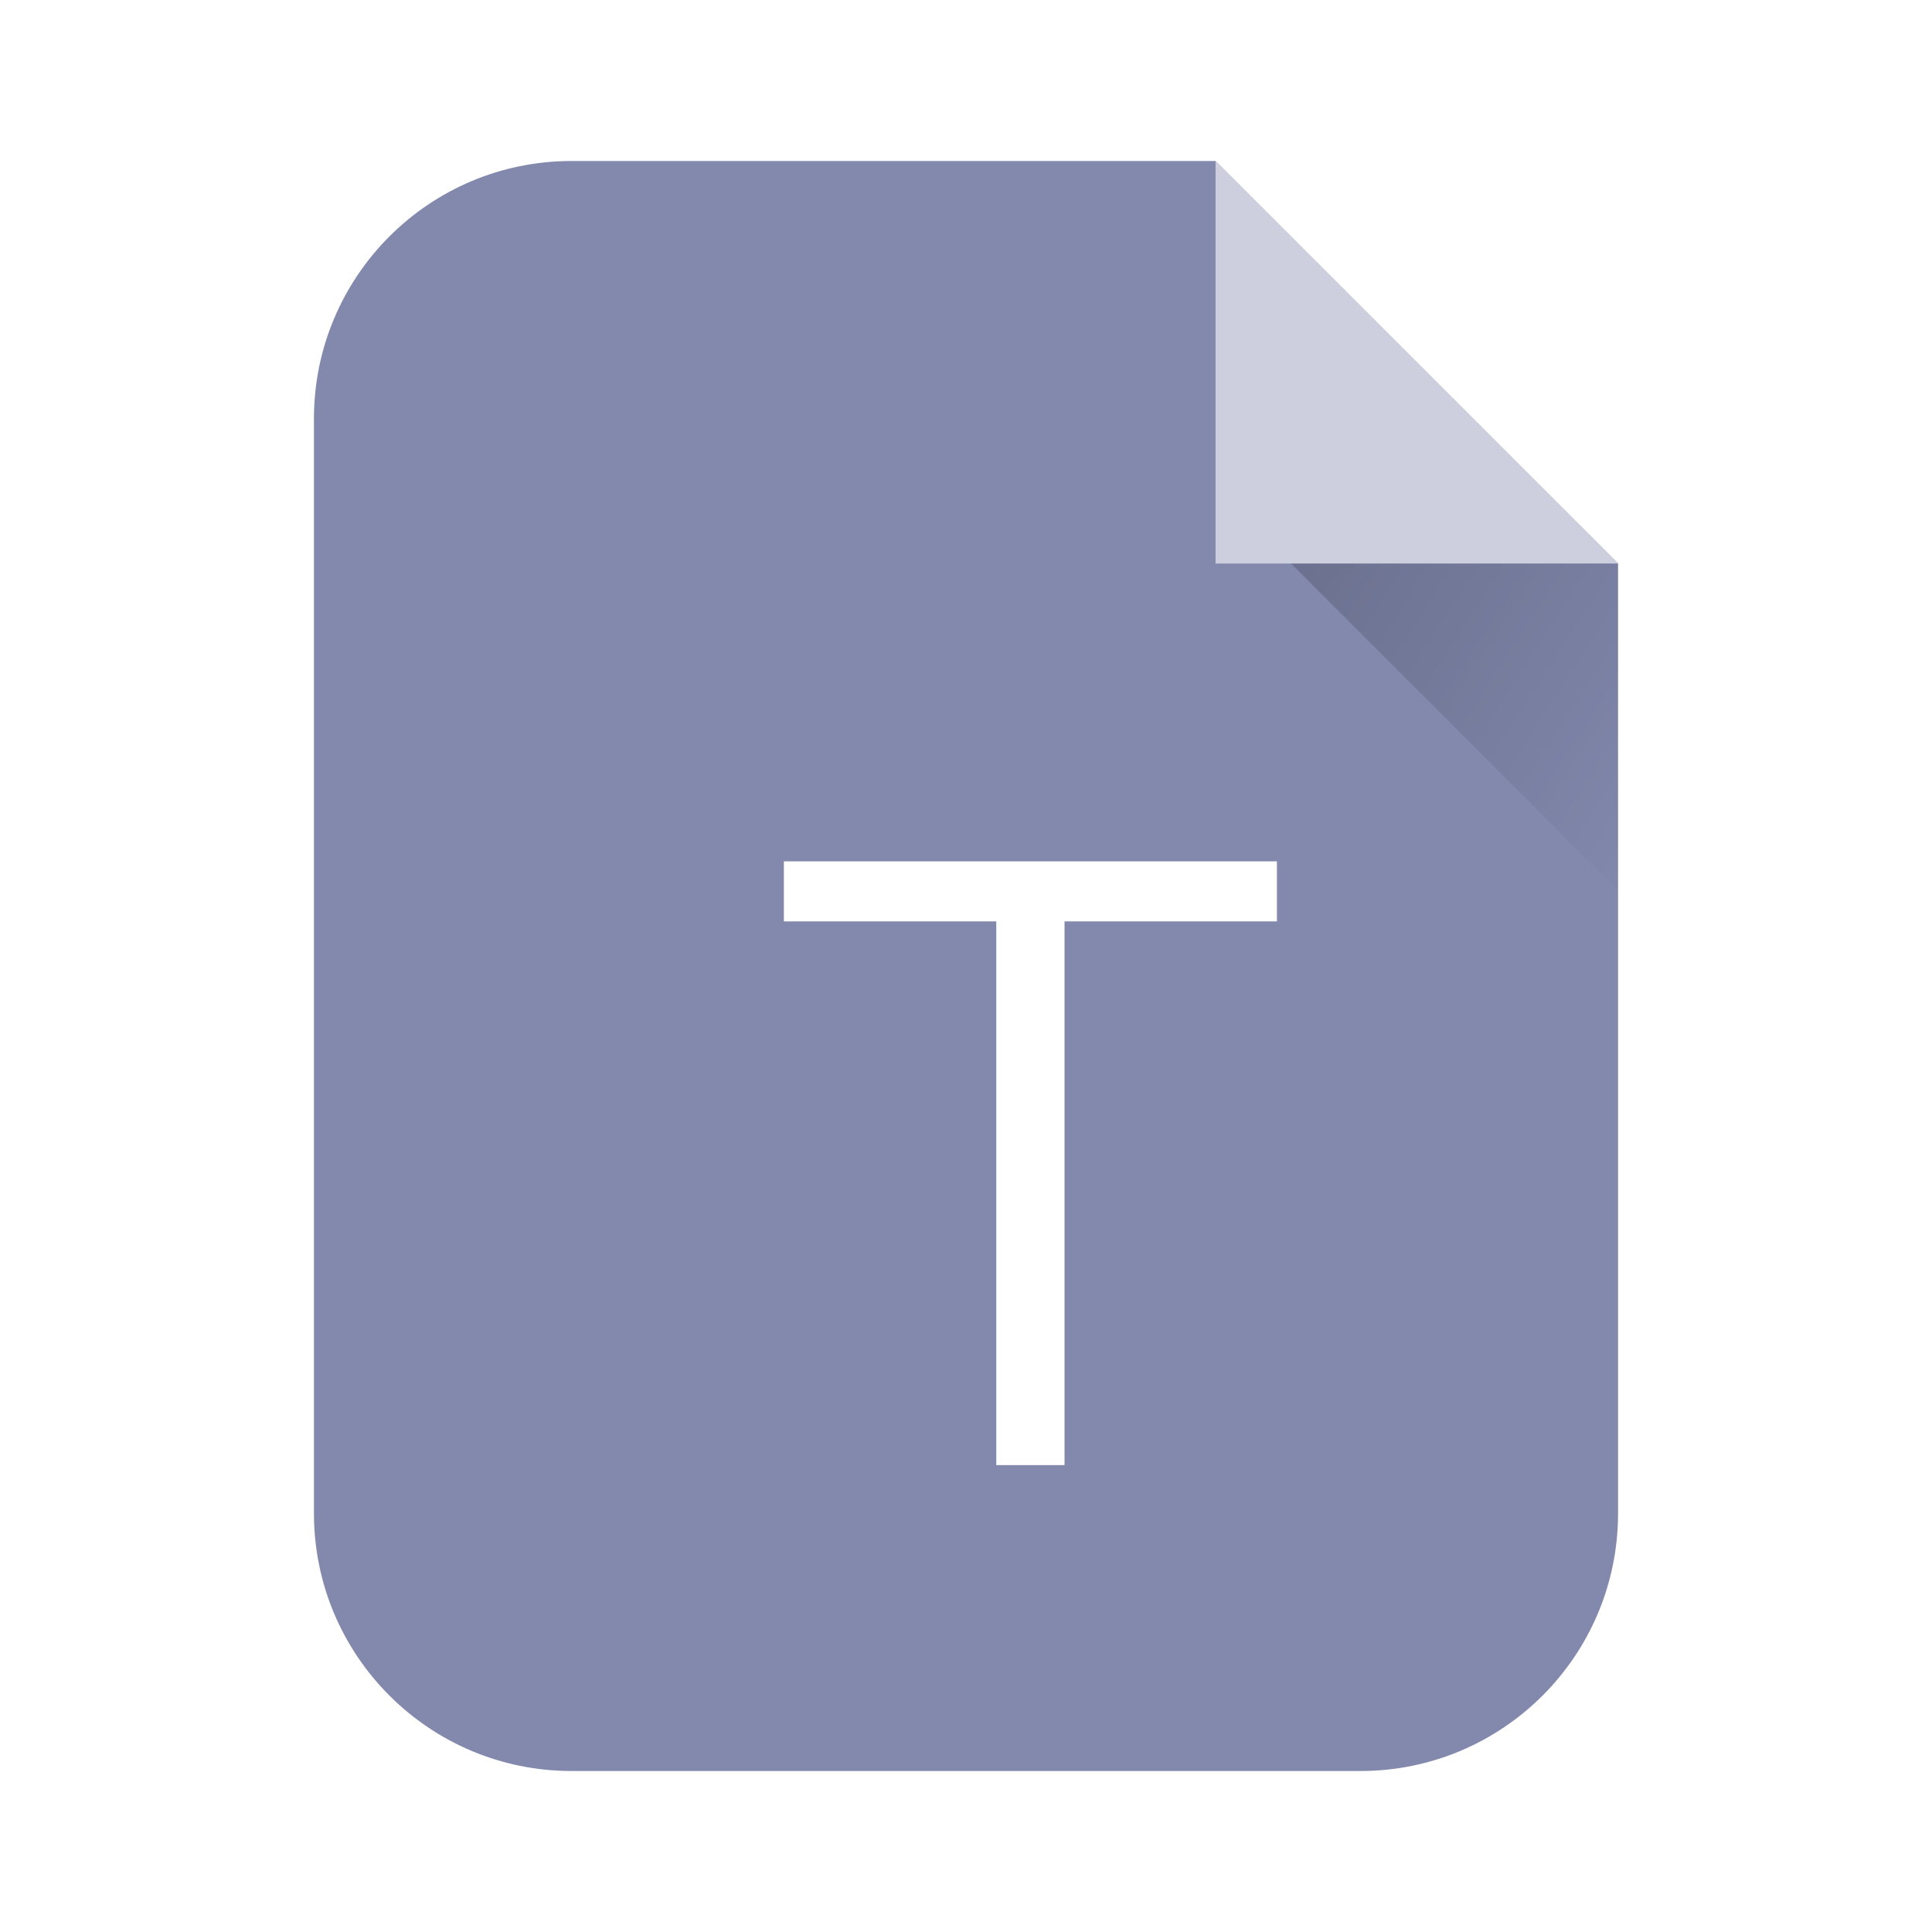 <svg width="120" height="120" viewBox="0 0 120 120" fill="none" xmlns="http://www.w3.org/2000/svg">
<g filter="url(#filter0_ii_863_21383)">
<path fill-rule="evenodd" clip-rule="evenodd" d="M35.5 10C26.663 10 19.5 17.163 19.5 26V94C19.5 102.837 26.663 110 35.5 110H84.5C93.337 110 100.5 102.837 100.5 94V35L75.5 10H35.5Z" fill="#8289AD"/>
</g>
<g filter="url(#filter1_dd_863_21383)">
<path d="M62.12 85V51.229H75.312V47.5H44.688V51.229H57.88V85H62.12Z" fill="white"/>
</g>
<path d="M98.154 32.656H77.844L100.5 55.312V35L98.154 32.656Z" fill="url(#paint0_linear_863_21383)"/>
<path d="M75.5 35L100.5 35L75.5 10L75.5 35Z" fill="#CDCFDE"/>
<defs>
<filter id="filter0_ii_863_21383" x="19.5" y="9" width="81" height="102" filterUnits="userSpaceOnUse" color-interpolation-filters="sRGB">
<feFlood flood-opacity="0" result="BackgroundImageFix"/>
<feBlend mode="normal" in="SourceGraphic" in2="BackgroundImageFix" result="shape"/>
<feColorMatrix in="SourceAlpha" type="matrix" values="0 0 0 0 0 0 0 0 0 0 0 0 0 0 0 0 0 0 127 0" result="hardAlpha"/>
<feOffset dy="-2"/>
<feGaussianBlur stdDeviation="0.5"/>
<feComposite in2="hardAlpha" operator="arithmetic" k2="-1" k3="1"/>
<feColorMatrix type="matrix" values="0 0 0 0 0 0 0 0 0 0 0 0 0 0 0 0 0 0 0.3 0"/>
<feBlend mode="normal" in2="shape" result="effect1_innerShadow_863_21383"/>
<feColorMatrix in="SourceAlpha" type="matrix" values="0 0 0 0 0 0 0 0 0 0 0 0 0 0 0 0 0 0 127 0" result="hardAlpha"/>
<feOffset dy="2"/>
<feGaussianBlur stdDeviation="0.5"/>
<feComposite in2="hardAlpha" operator="arithmetic" k2="-1" k3="1"/>
<feColorMatrix type="matrix" values="0 0 0 0 1 0 0 0 0 1 0 0 0 0 1 0 0 0 0.3 0"/>
<feBlend mode="normal" in2="effect1_innerShadow_863_21383" result="effect2_innerShadow_863_21383"/>
</filter>
<filter id="filter1_dd_863_21383" x="43.688" y="46.5" width="39.625" height="48.5" filterUnits="userSpaceOnUse" color-interpolation-filters="sRGB">
<feFlood flood-opacity="0" result="BackgroundImageFix"/>
<feColorMatrix in="SourceAlpha" type="matrix" values="0 0 0 0 0 0 0 0 0 0 0 0 0 0 0 0 0 0 127 0" result="hardAlpha"/>
<feOffset dx="4" dy="6"/>
<feGaussianBlur stdDeviation="2"/>
<feColorMatrix type="matrix" values="0 0 0 0 0 0 0 0 0 0 0 0 0 0 0 0 0 0 0.1 0"/>
<feBlend mode="normal" in2="BackgroundImageFix" result="effect1_dropShadow_863_21383"/>
<feColorMatrix in="SourceAlpha" type="matrix" values="0 0 0 0 0 0 0 0 0 0 0 0 0 0 0 0 0 0 127 0" result="hardAlpha"/>
<feOffset/>
<feGaussianBlur stdDeviation="0.5"/>
<feColorMatrix type="matrix" values="0 0 0 0 0 0 0 0 0 0 0 0 0 0 0 0 0 0 0.4 0"/>
<feBlend mode="normal" in2="effect1_dropShadow_863_21383" result="effect2_dropShadow_863_21383"/>
<feBlend mode="normal" in="SourceGraphic" in2="effect2_dropShadow_863_21383" result="shape"/>
</filter>
<linearGradient id="paint0_linear_863_21383" x1="77.844" y1="32.282" x2="105.578" y2="50.234" gradientUnits="userSpaceOnUse">
<stop stop-opacity="0.2"/>
<stop offset="1" stop-opacity="0"/>
</linearGradient>
</defs>
</svg>
